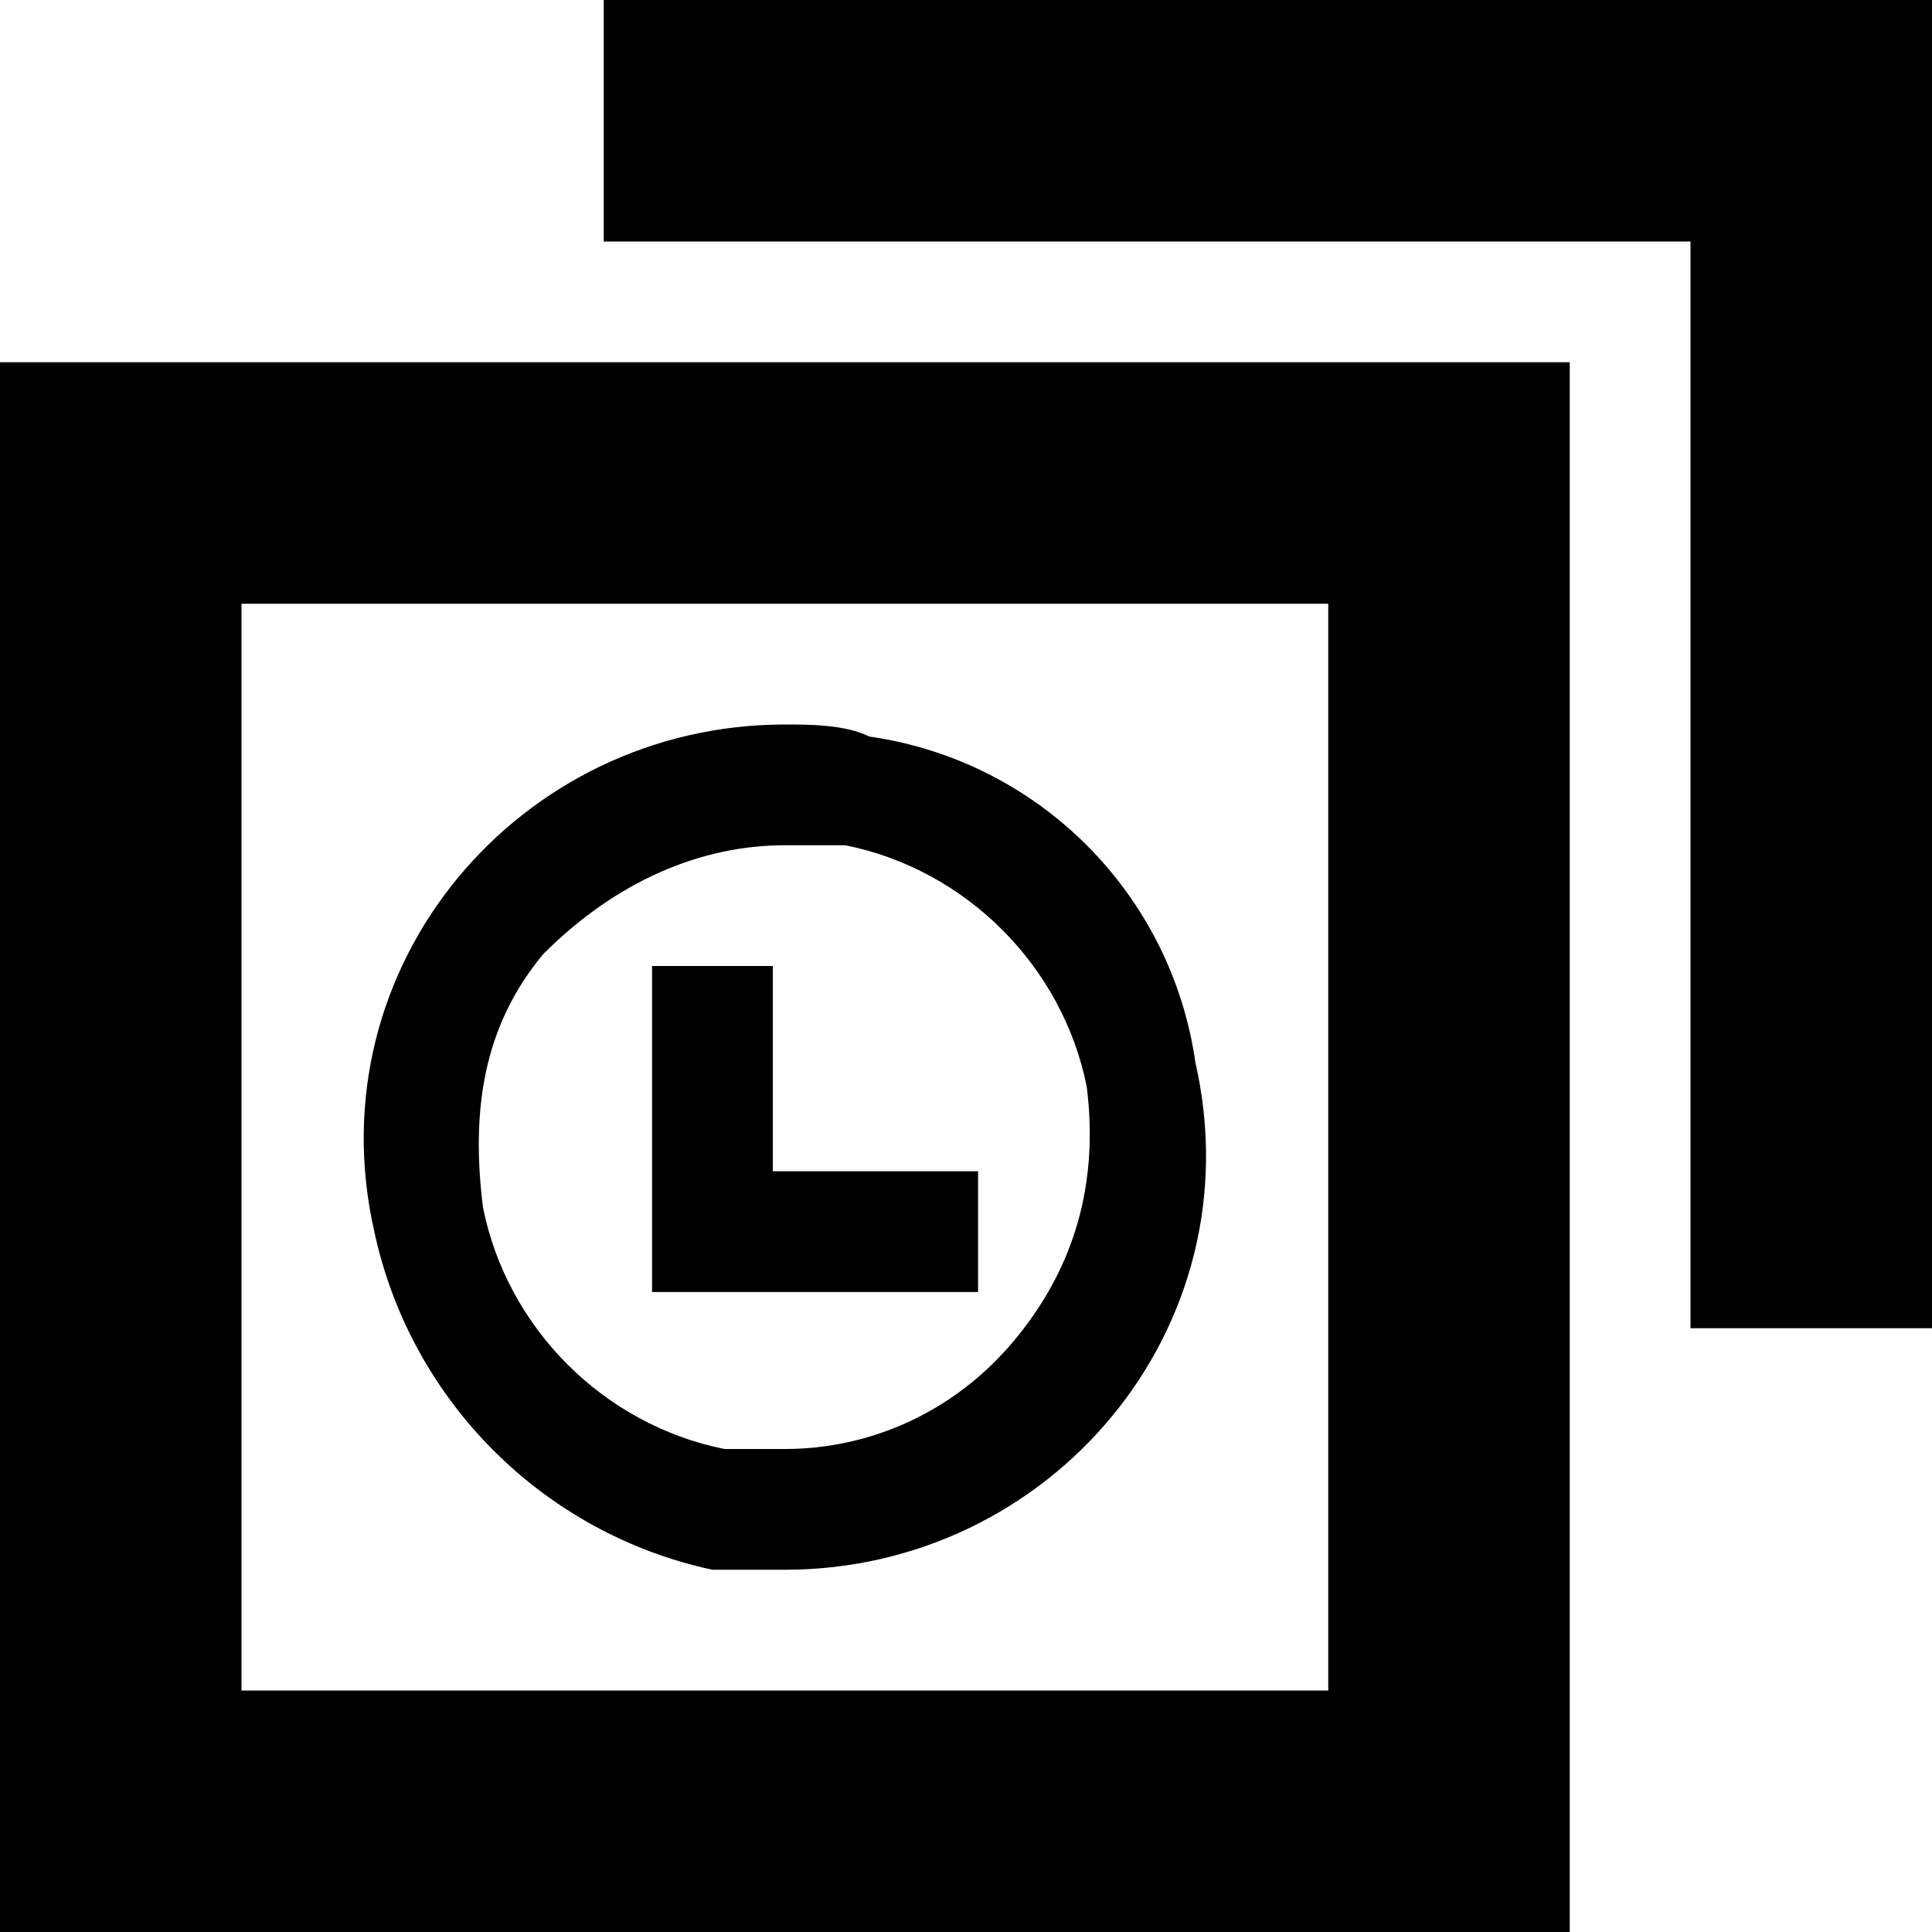 <!-- Generated by IcoMoon.io -->
<svg version="1.1" xmlns="http://www.w3.org/2000/svg" width="32" height="32" viewBox="0 0 32 32">
<path d="M0 32h26v-26h-26v26zM4 10h18v18h-18v-18zM28 0h-18v4h18v18h4v-22zM14.4 12.2c-0.4-0.2-1-0.2-1.4-0.2-4.4 0-7.8 4-6.8 8.4 0.6 2.8 2.8 5 5.6 5.6 0.2 0 0.8 0 1.2 0 4.4 0 7.8-4 6.8-8.4-0.4-2.8-2.6-5-5.4-5.4zM16.8 22.2c-1 1.2-2.4 1.8-3.8 1.8-0.4 0-0.6 0-1 0-2-0.4-3.6-2-4-4-0.2-1.6 0-3 1-4.2 1.2-1.2 2.6-1.8 4-1.8 0.4 0 0.6 0 1 0 2 0.4 3.6 2 4 4 0.2 1.6-0.2 3-1.2 4.2zM12.8 16h-2v5.4h5.4v-2h-3.4z"></path>
</svg>
